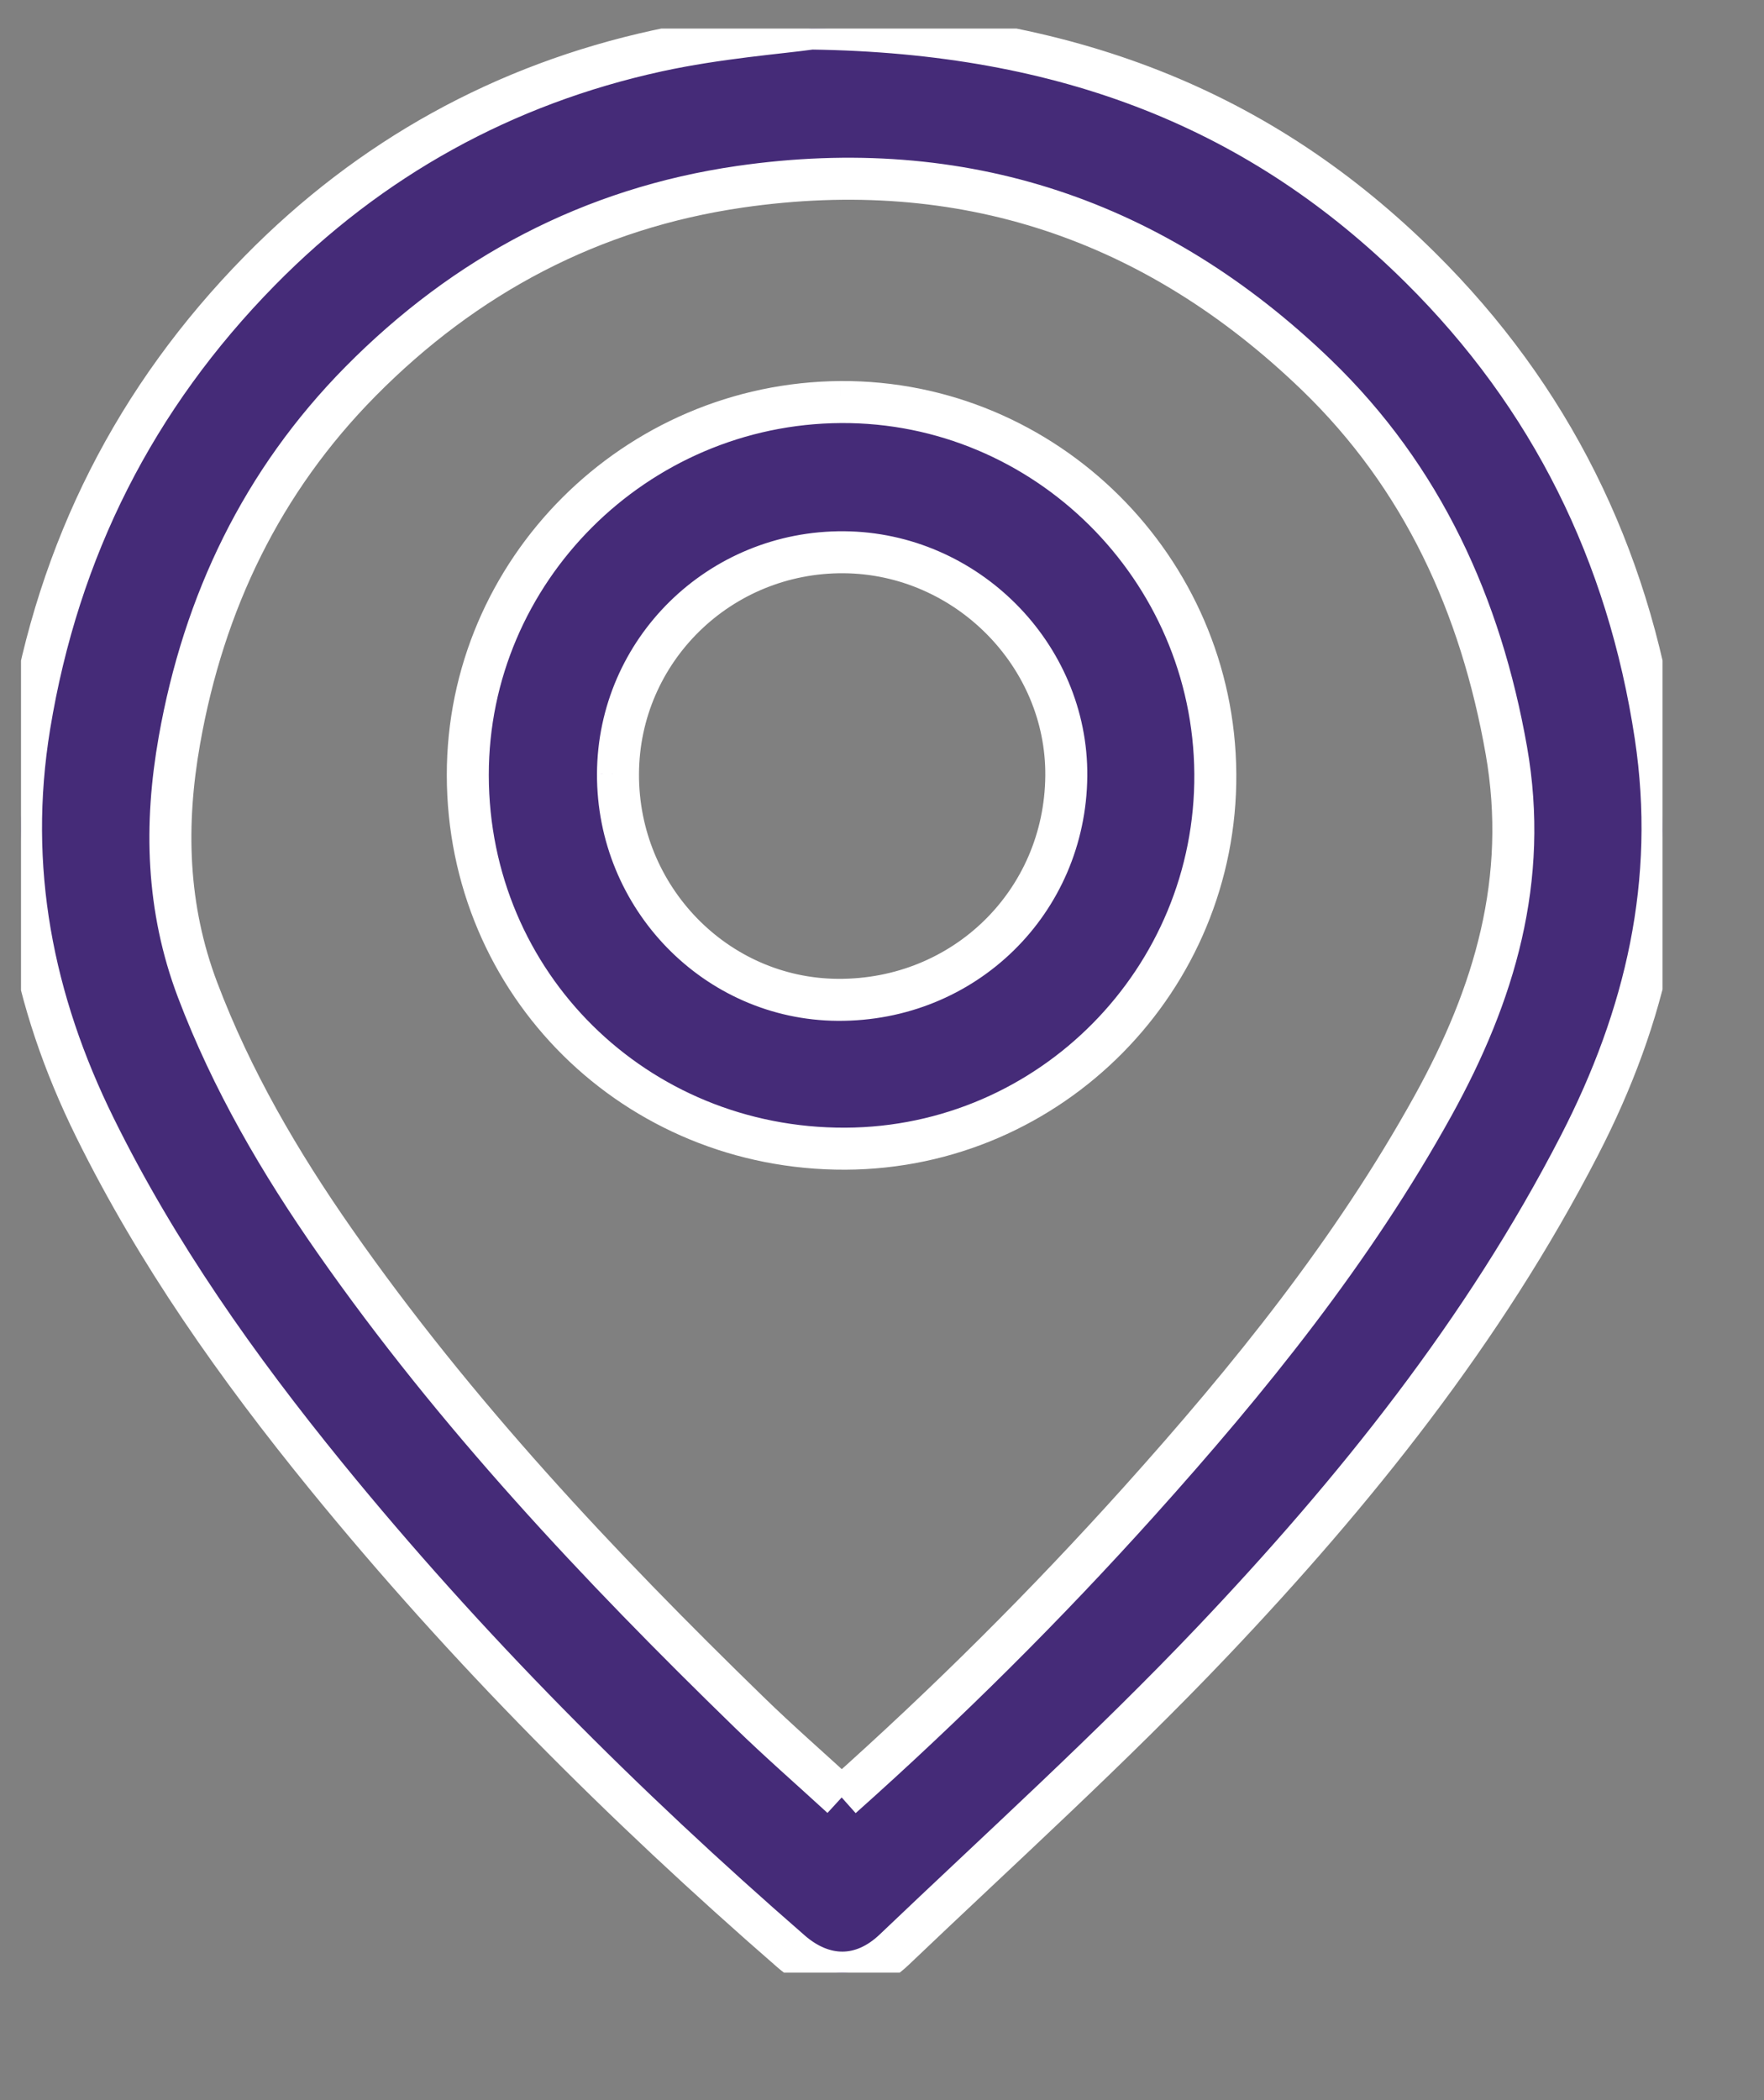 <?xml version="1.0" encoding="utf-8"?>
<svg width="21px" height="25px" viewbox="0 0 21 25" version="1.1" xmlns:xlink="http://www.w3.org/1999/xlink" xmlns="http://www.w3.org/2000/svg">
  <rect width="100%" height="100%" fill="#808080" stroke="none"/>
  <defs>
    <path d="M0 0L19.542 0L19.542 23.142L0 23.142L0 0Z" transform="translate(1.97954E-05 0.09)" id="path_1" />
    <clipPath id="mask_1">
      <use xlink:href="#path_1" />
    </clipPath>
  </defs>
  <g id="Group-6" transform="translate(0.25 0.25)">
    <g id="Group-3">
      <path d="M0 0L19.542 0L19.542 23.142L0 23.142L0 0Z" transform="translate(1.97954E-05 0.09)" id="Clip-2" fill="none" fill-rule="evenodd" stroke="none" />
      <g clip-path="url(#mask_1)">
        <path d="M9.77 21.057C11.033 19.931 12.203 18.765 13.309 17.535C14.624 16.072 15.856 14.548 16.813 12.817C17.542 11.497 17.952 10.127 17.683 8.595C17.379 6.869 16.683 5.34 15.42 4.122C13.505 2.276 11.212 1.5 8.56 1.883C6.792 2.139 5.289 2.938 4.041 4.201C2.869 5.388 2.176 6.832 1.886 8.472C1.707 9.48 1.734 10.47 2.101 11.441C2.508 12.517 3.083 13.5 3.738 14.437C5.171 16.488 6.877 18.301 8.665 20.04C9.018 20.384 9.391 20.709 9.77 21.057M9.41 0C12.452 0.042 14.767 0.969 16.661 2.848C18.207 4.381 19.131 6.249 19.459 8.418C19.722 10.158 19.344 11.759 18.553 13.294C17.416 15.502 15.876 17.419 14.18 19.205C12.971 20.477 11.666 21.657 10.395 22.869C10.013 23.233 9.555 23.227 9.166 22.888C7.168 21.15 5.302 19.282 3.628 17.226C2.577 15.935 1.619 14.581 0.881 13.084C0.135 11.572 -0.177 9.993 0.1 8.301C0.445 6.198 1.361 4.39 2.844 2.881C4.156 1.546 5.745 0.665 7.577 0.265C8.298 0.108 9.041 0.052 9.41 0" transform="translate(1.97954E-05 0.09)" id="Fill-1" fill="#452B78" fill-rule="evenodd" stroke="#FFFFFF" stroke-width="0.5" />
      </g>
    </g>
    <path d="M1.788 4.426C1.782 5.899 2.956 7.106 4.403 7.116C5.91 7.127 7.111 5.951 7.125 4.452C7.138 3.011 5.934 1.799 4.477 1.788C2.998 1.777 1.795 2.957 1.788 4.426M4.443 0C6.876 -0.013 8.882 1.978 8.899 4.424C8.916 6.872 6.938 8.877 4.496 8.888C1.995 8.898 0.002 6.927 2.76413e-06 4.441C-0.002 2.01 1.995 0.014 4.443 0" transform="translate(5.319 4.536)" id="Fill-4" fill="#452B78" fill-rule="evenodd" stroke="#FFFFFF" stroke-width="0.5" />
  </g>
</svg>